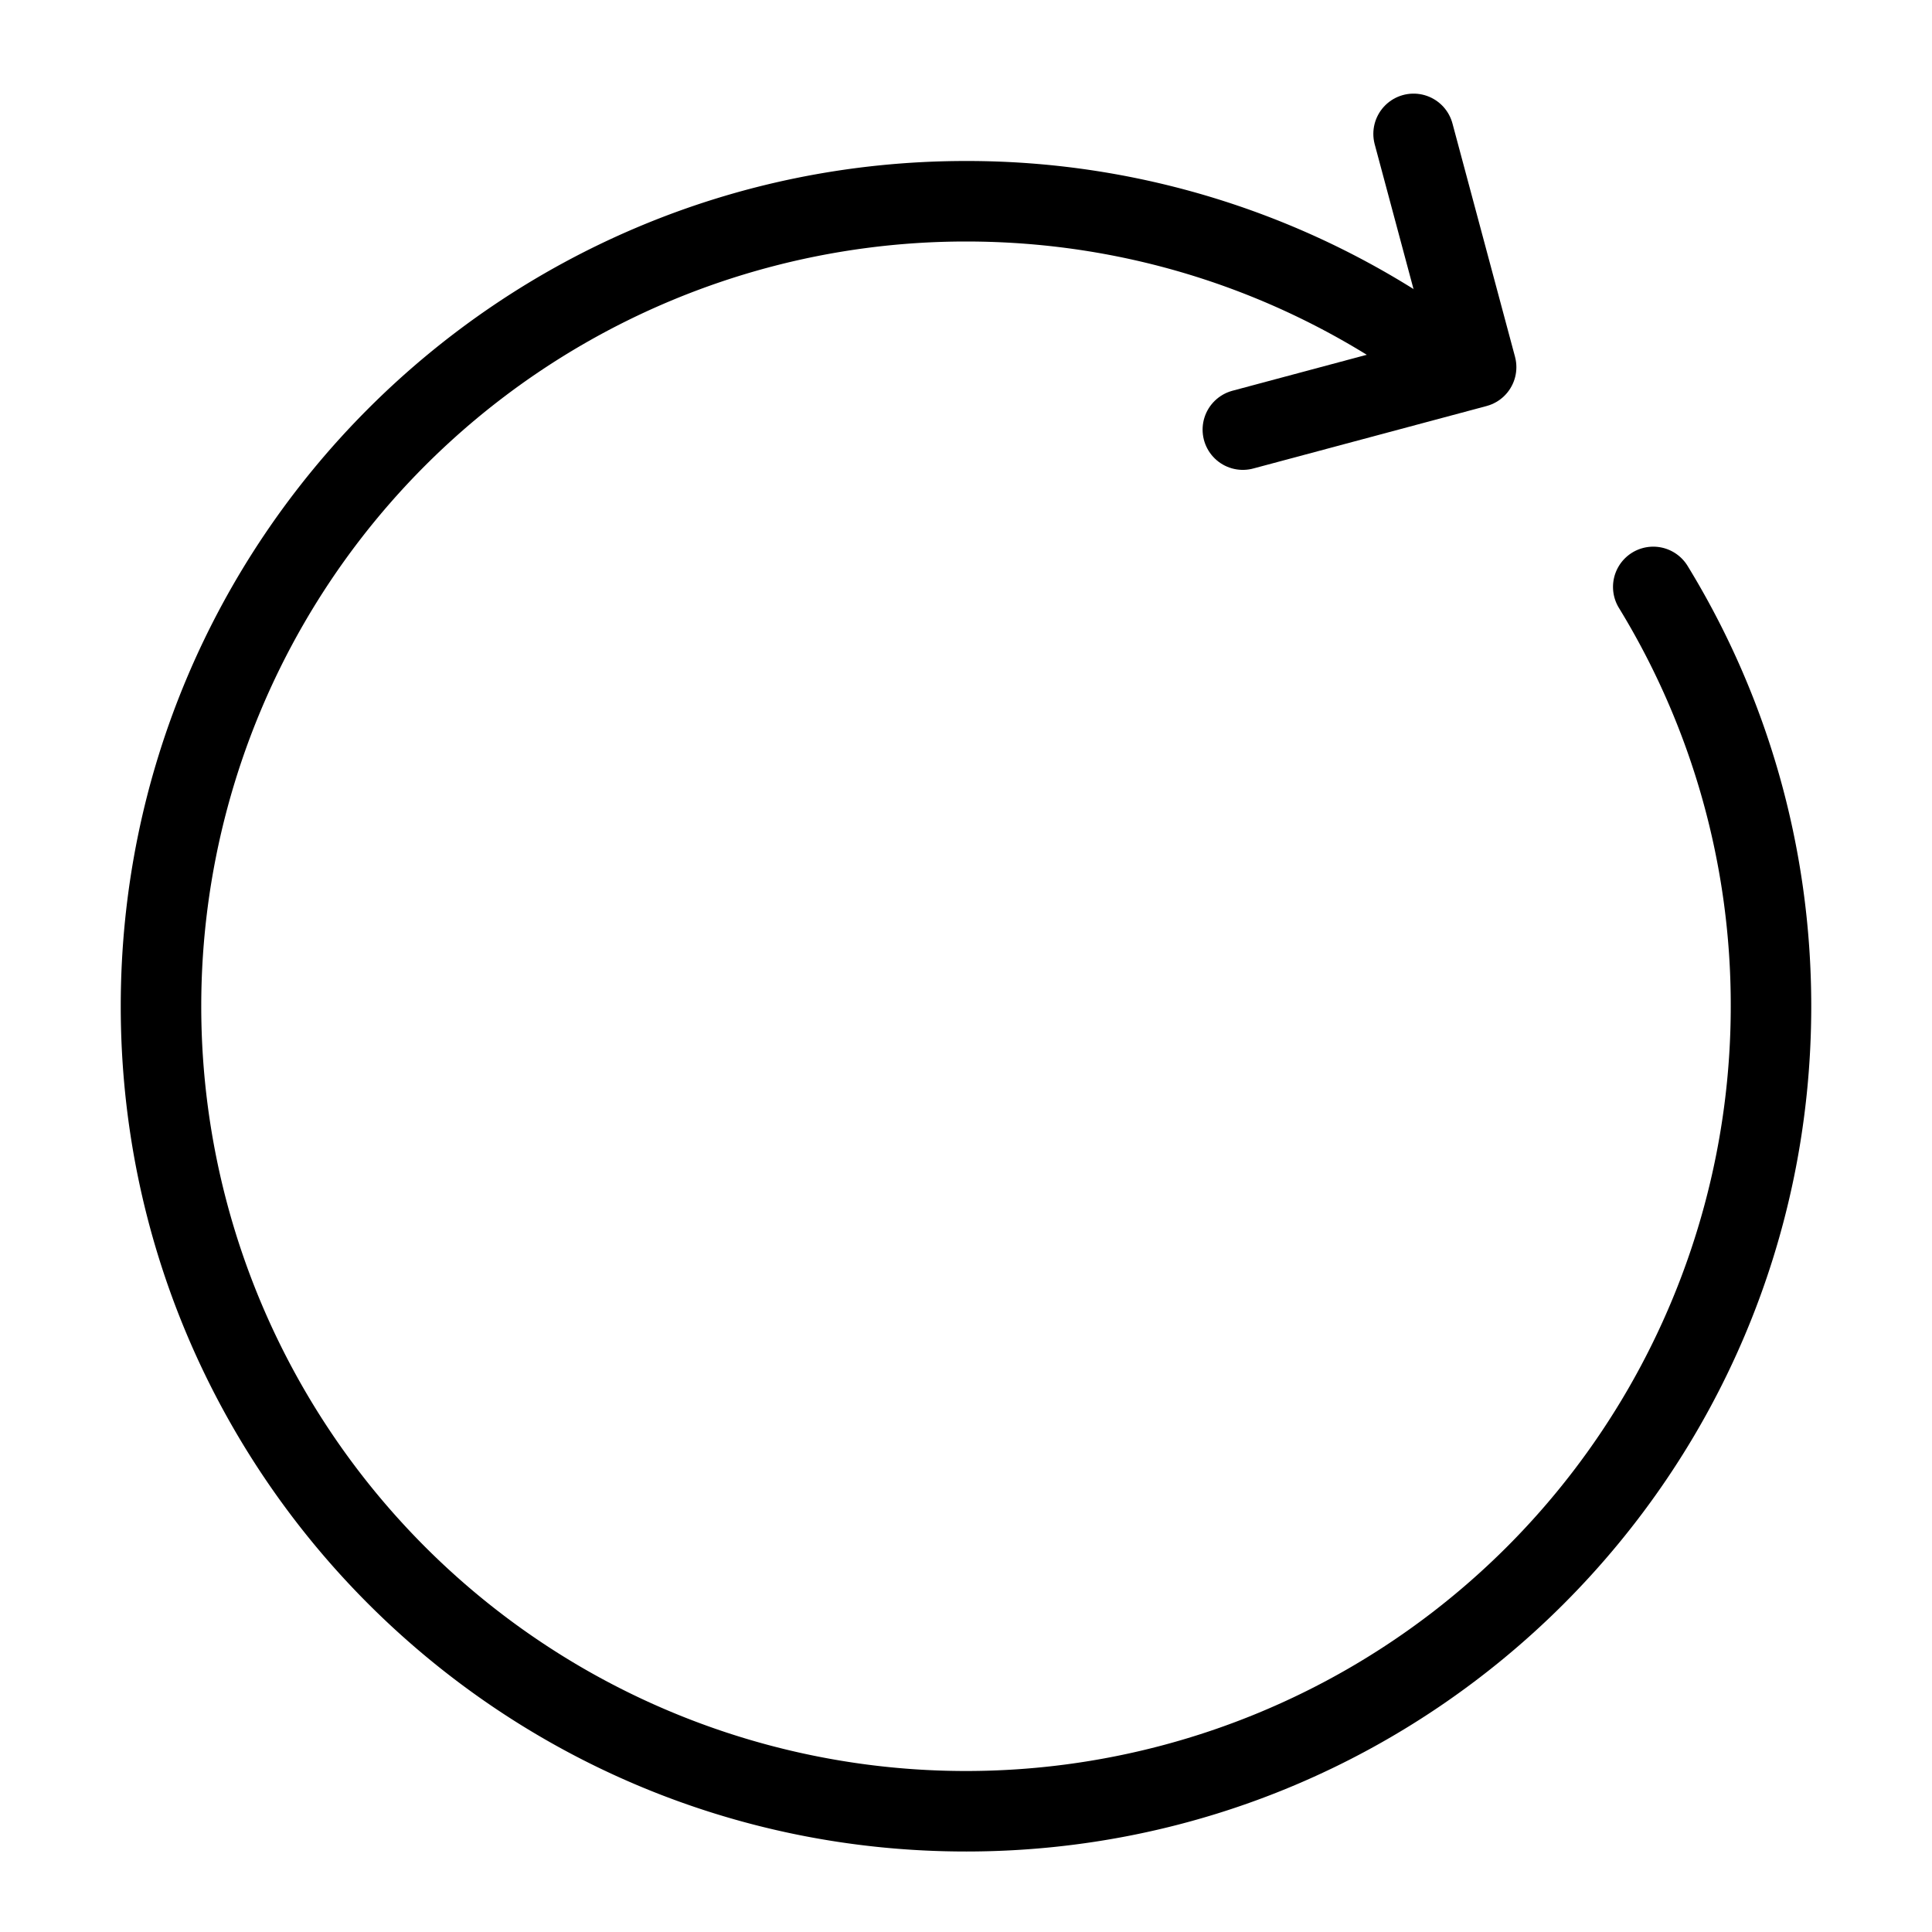 <svg xmlns="http://www.w3.org/2000/svg" fill="none" viewBox="0 0 24 24" width="1em" height="1em"><path fill="currentColor" d="M20.964 7.03a.5.5 0 0 0-.853.522zM12 3c2.06 0 3.964.655 5.52 1.767l.582-.813A10.46 10.46 0 0 0 12 2zm-9.5 9.5A9.5 9.5 0 0 1 12 3V2C6.201 2 1.5 6.701 1.5 12.5zM12 22a9.5 9.5 0 0 1-9.5-9.5h-1C1.5 18.299 6.201 23 12 23zm9.5-9.5A9.5 9.5 0 0 1 12 22v1c5.799 0 10.5-4.701 10.5-10.5zm-1.389-4.948A9.45 9.45 0 0 1 21.5 12.5h1c0-2.003-.561-3.877-1.536-5.47z"/><path stroke="currentColor" stroke-linecap="round" stroke-linejoin="round" d="m17.56 1.663.777 2.898-2.898.776"/></svg>
